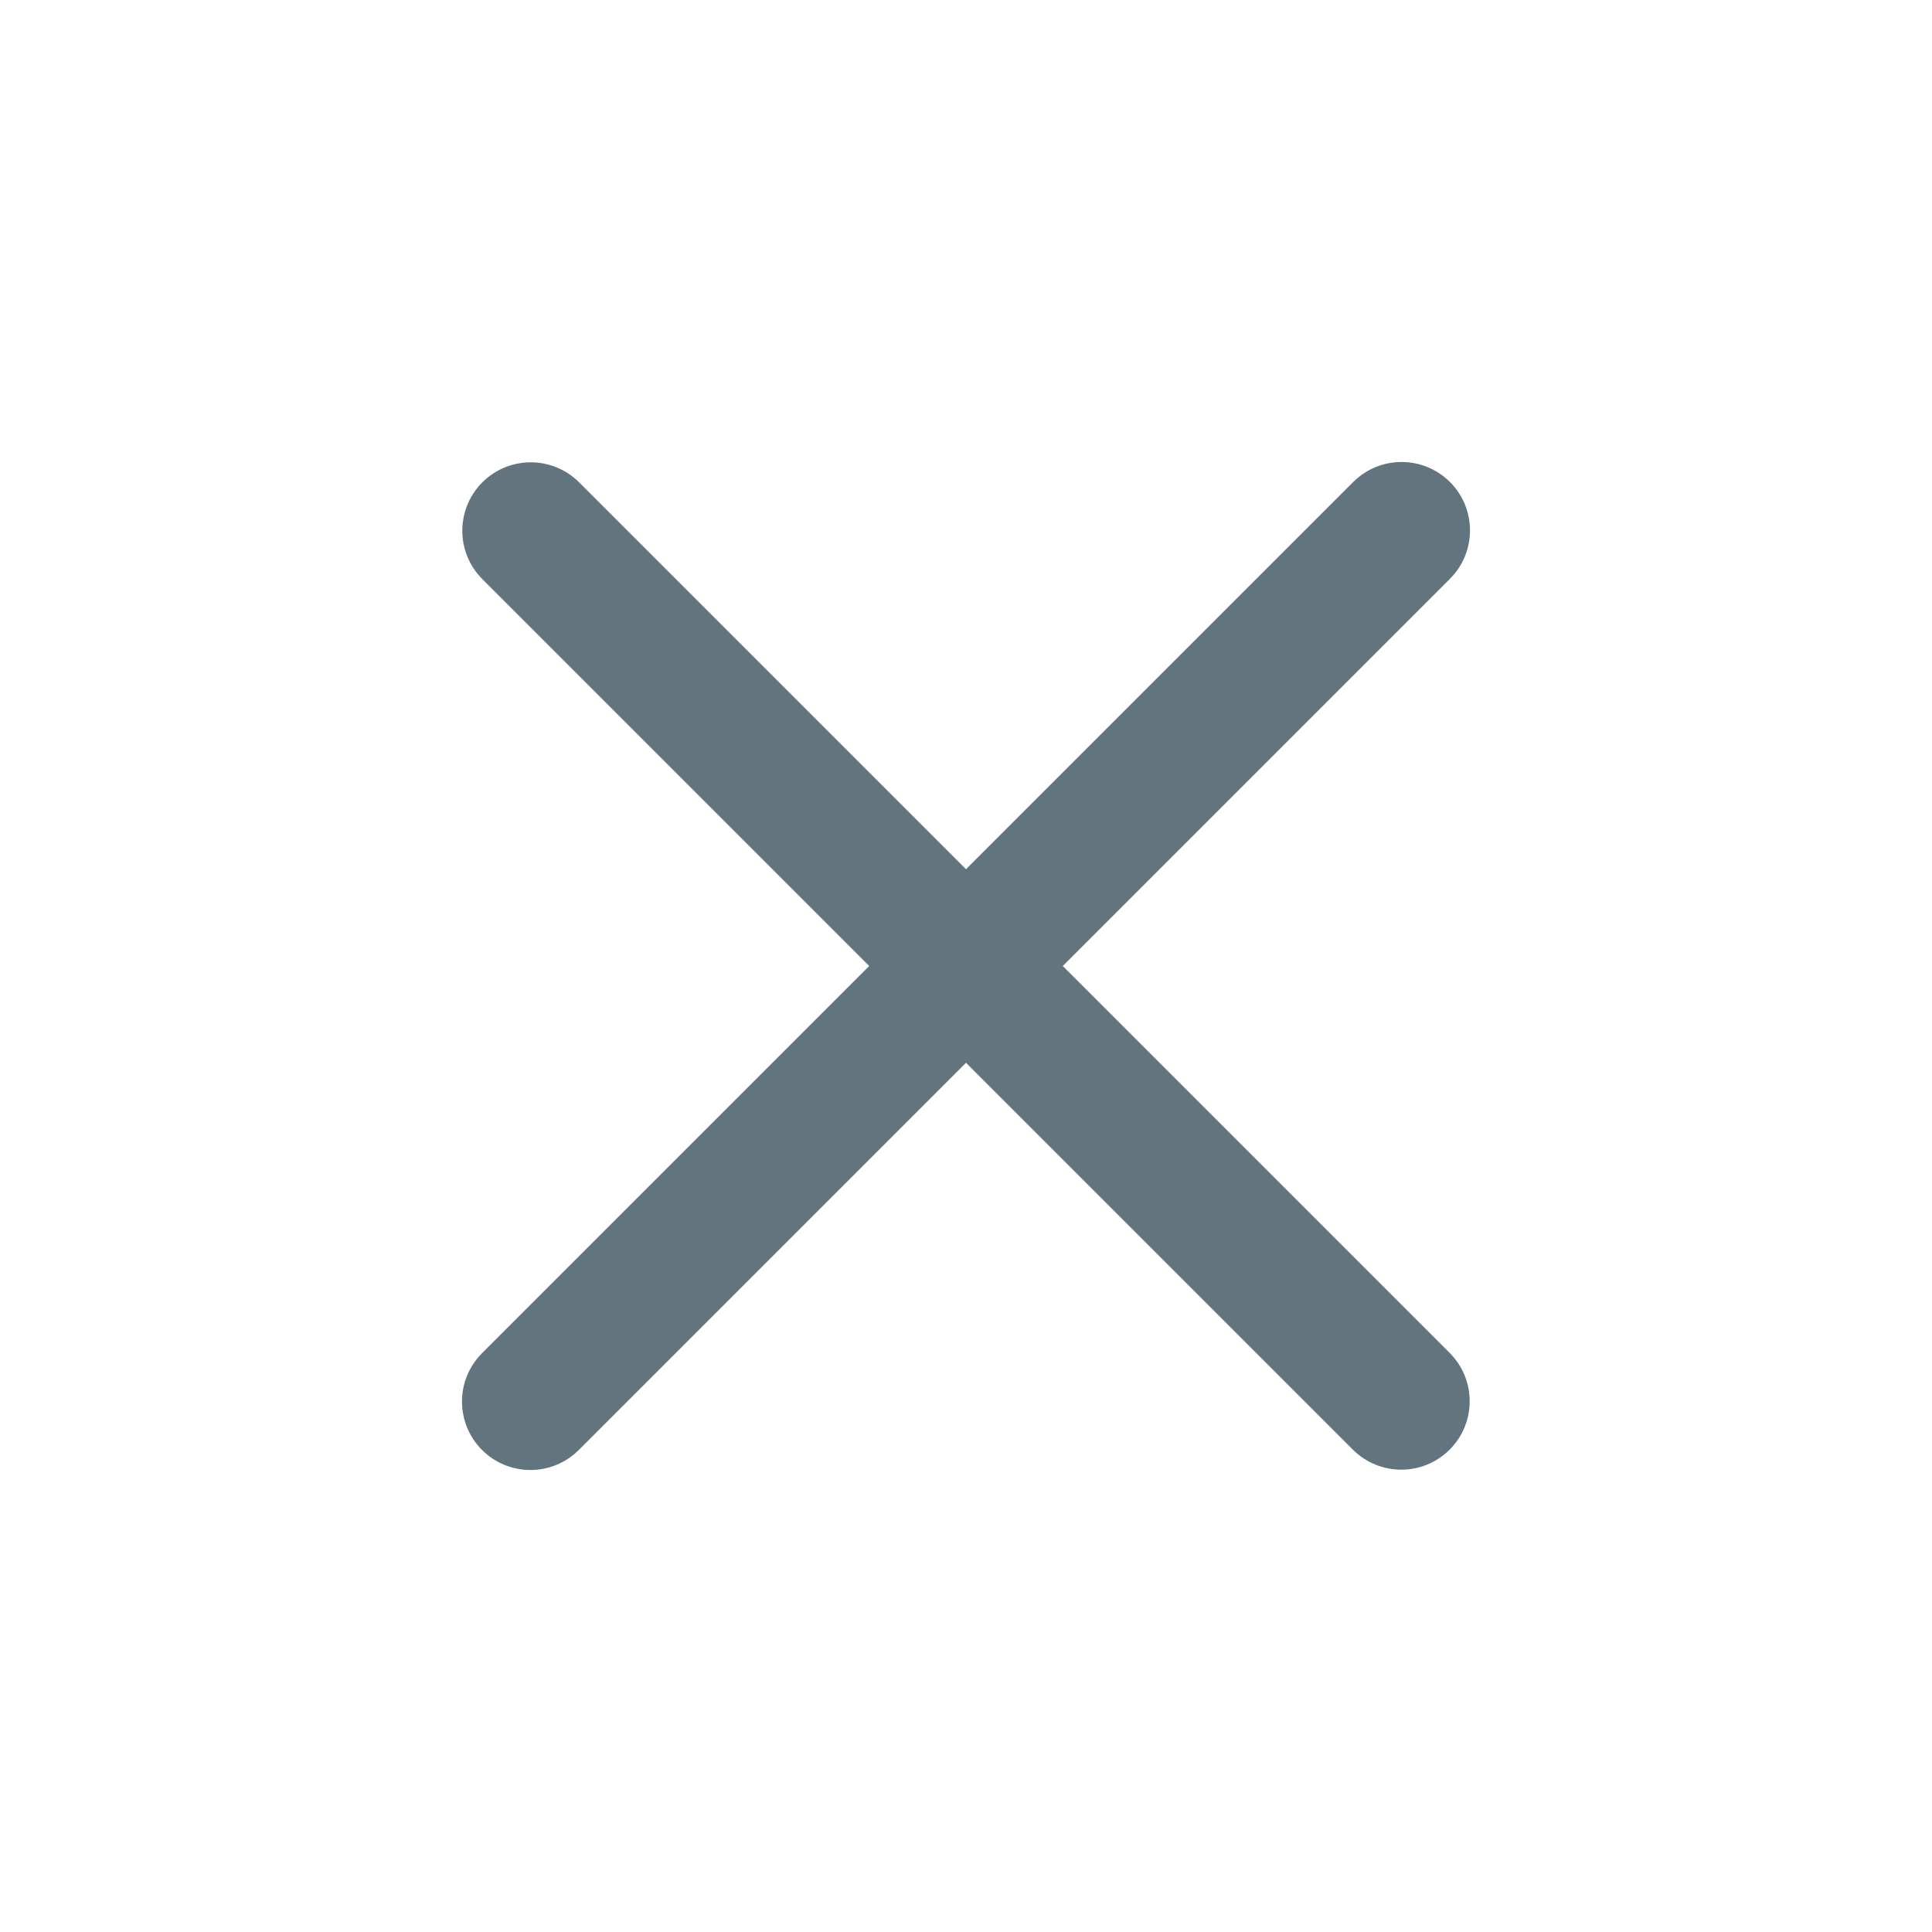 <svg width="24" height="24" viewBox="0 0 24 24" fill="none" xmlns="http://www.w3.org/2000/svg">
<path fill-rule="evenodd" clip-rule="evenodd" d="M5.992 5.992C5.66 6.324 5.66 6.862 5.992 7.194L10.798 12L5.988 16.81C5.656 17.142 5.656 17.68 5.988 18.012C6.32 18.344 6.858 18.344 7.19 18.012L12 13.202L16.806 18.008C17.138 18.34 17.676 18.34 18.008 18.008C18.34 17.676 18.34 17.138 18.008 16.806L13.202 12L18.012 7.19C18.344 6.858 18.344 6.32 18.012 5.988C17.68 5.656 17.142 5.656 16.81 5.988L12 10.798L7.194 5.992C6.862 5.66 6.324 5.66 5.992 5.992Z" fill="#62757E"/>
</svg>
